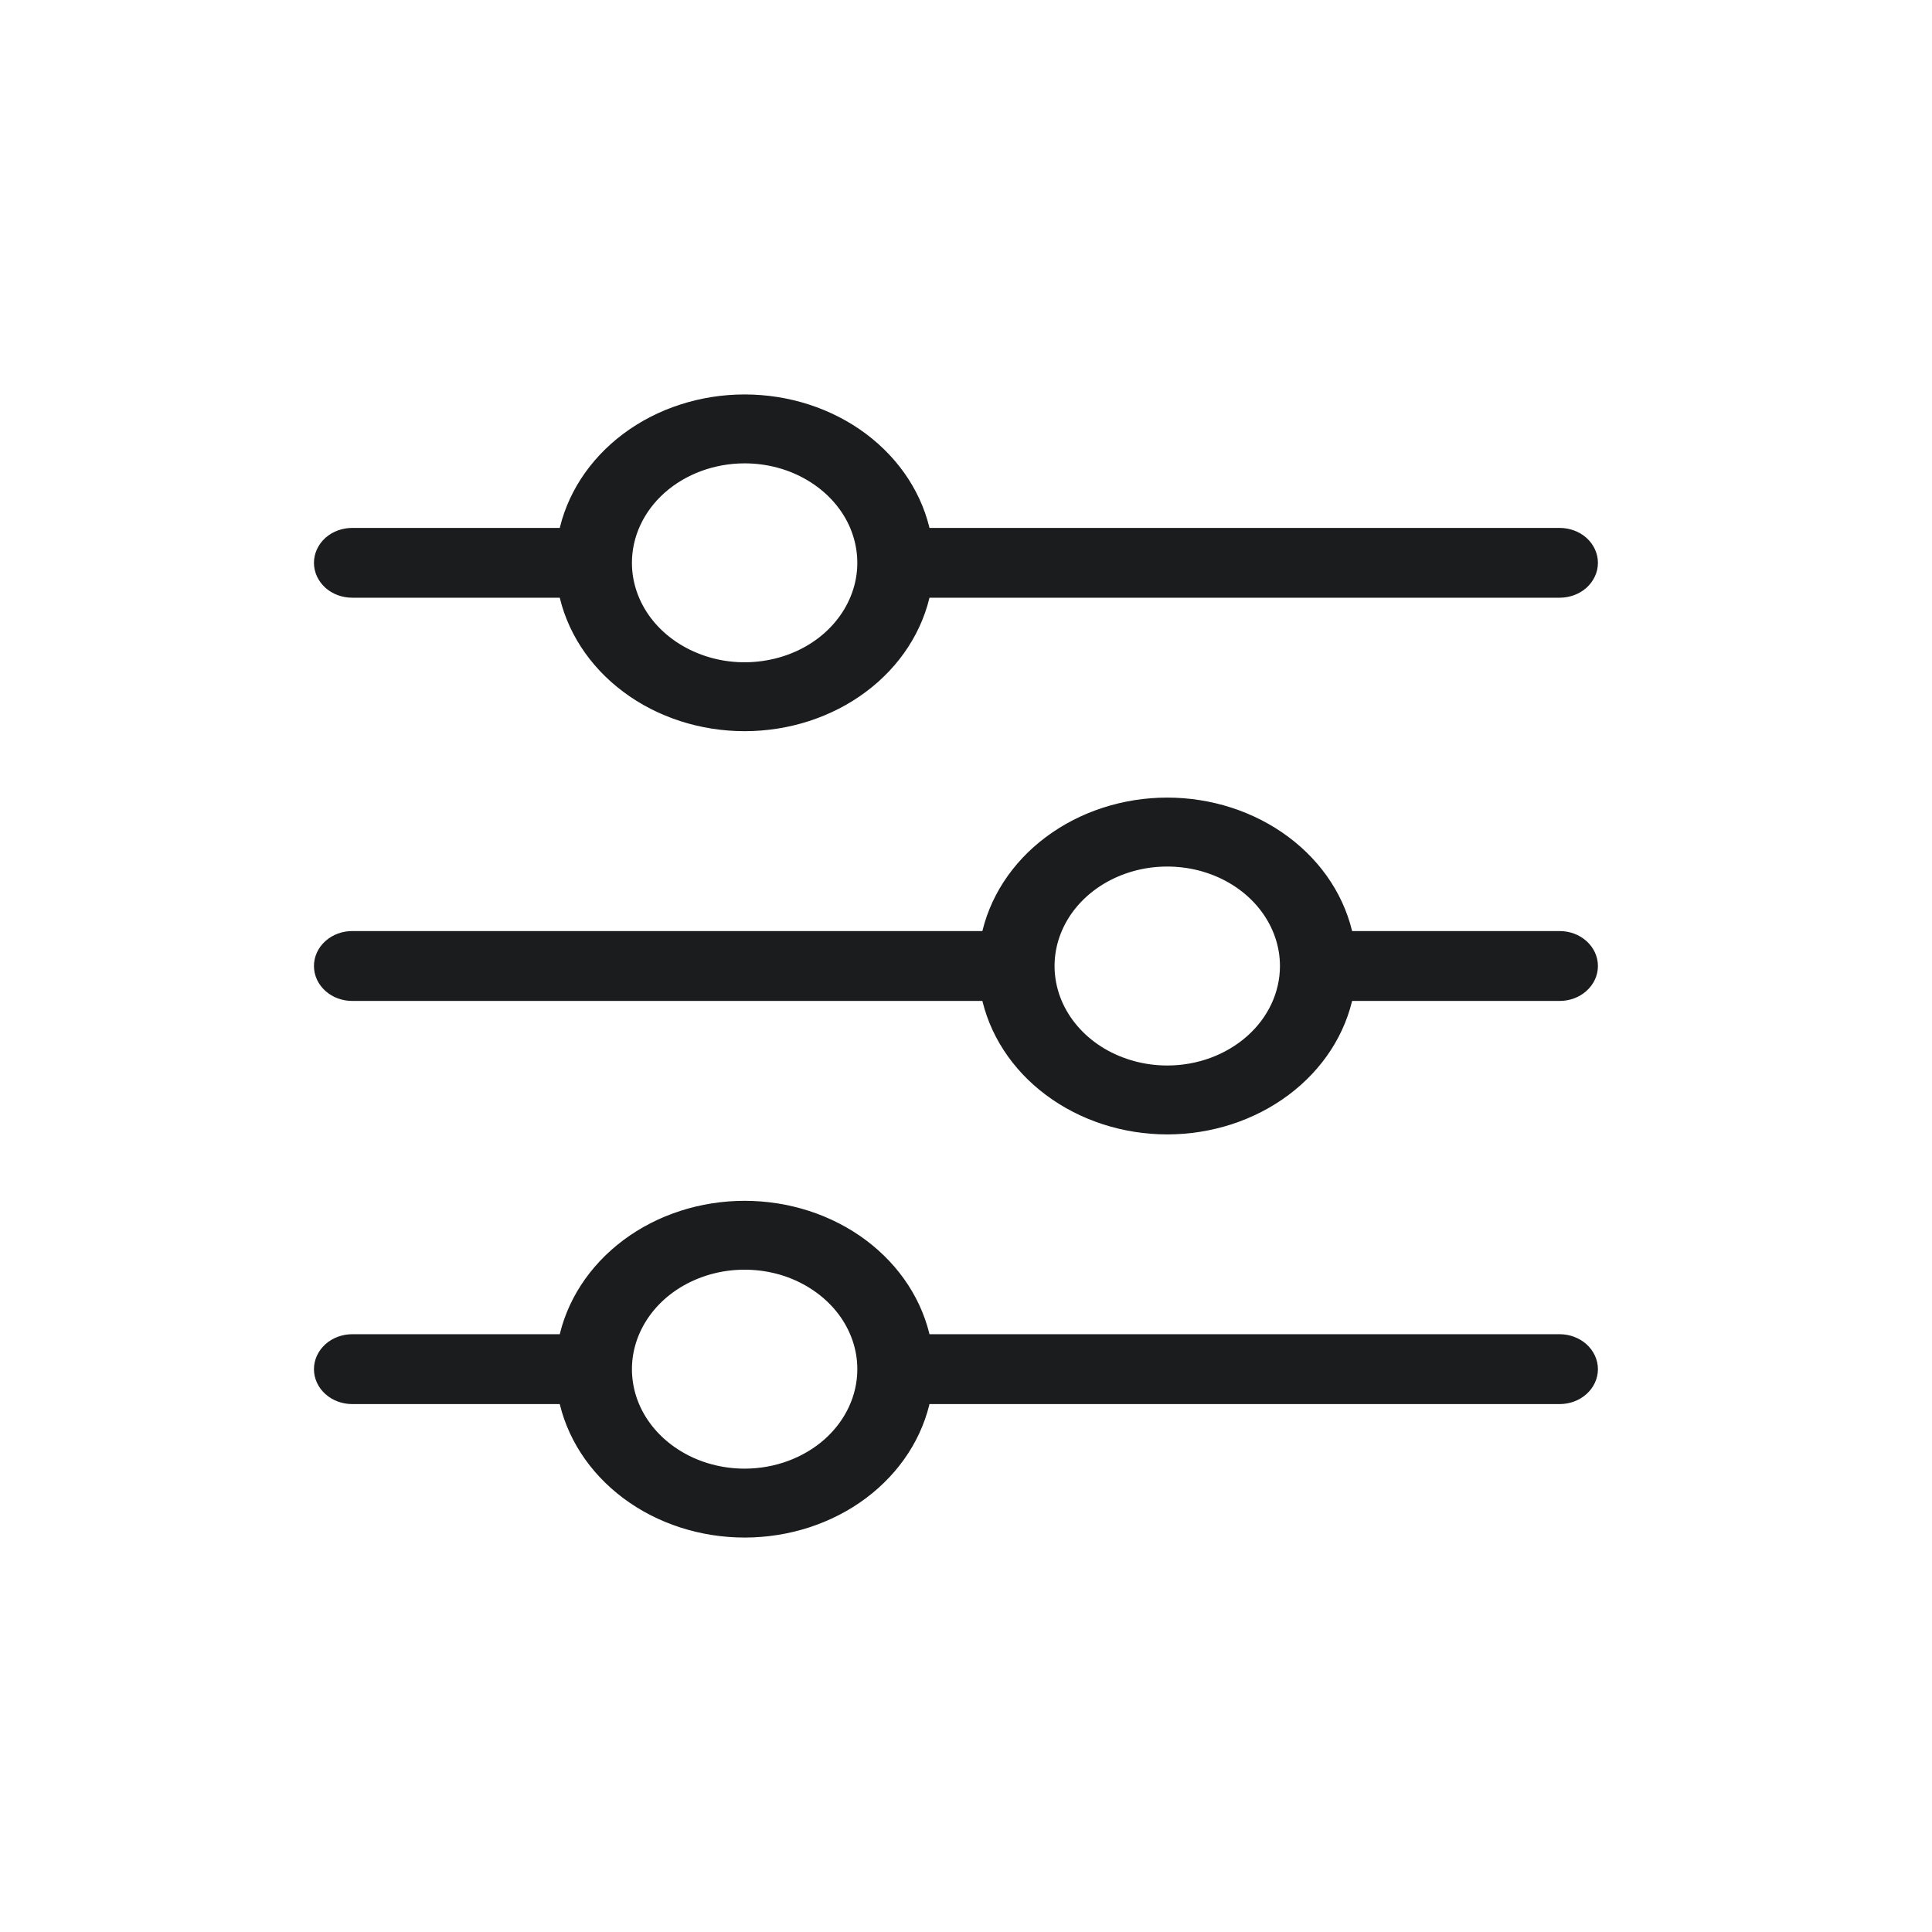 <svg width="24" height="24" viewBox="0 0 24 24" fill="none" xmlns="http://www.w3.org/2000/svg">
<path d="M4.375 7.325H7.034C7.125 7.79 7.397 8.211 7.803 8.514C8.208 8.817 8.721 8.983 9.25 8.983C9.779 8.983 10.292 8.817 10.697 8.514C11.103 8.211 11.375 7.79 11.466 7.325H19.375C19.474 7.325 19.57 7.29 19.64 7.228C19.71 7.165 19.75 7.08 19.75 6.992C19.75 6.903 19.71 6.818 19.64 6.755C19.57 6.693 19.474 6.658 19.375 6.658H11.466C11.375 6.193 11.103 5.773 10.697 5.469C10.292 5.166 9.779 5 9.25 5C8.721 5 8.208 5.166 7.803 5.469C7.397 5.773 7.125 6.193 7.034 6.658H4.375C4.276 6.658 4.18 6.693 4.11 6.755C4.04 6.818 4 6.903 4 6.992C4 7.08 4.04 7.165 4.11 7.228C4.18 7.29 4.276 7.325 4.375 7.325ZM9.25 5.656C9.547 5.656 9.837 5.734 10.083 5.881C10.33 6.028 10.522 6.236 10.636 6.48C10.749 6.725 10.779 6.993 10.721 7.252C10.663 7.511 10.52 7.749 10.311 7.936C10.101 8.123 9.834 8.25 9.543 8.301C9.252 8.353 8.95 8.327 8.676 8.225C8.402 8.124 8.168 7.953 8.003 7.734C7.838 7.514 7.75 7.256 7.75 6.992C7.75 6.637 7.908 6.298 8.189 6.047C8.471 5.797 8.852 5.656 9.25 5.656ZM19.375 11.666H16.716C16.625 11.202 16.353 10.781 15.947 10.478C15.542 10.175 15.029 10.008 14.5 10.008C13.971 10.008 13.458 10.175 13.053 10.478C12.647 10.781 12.375 11.202 12.284 11.666H4.375C4.276 11.666 4.18 11.701 4.11 11.764C4.04 11.826 4 11.911 4 12C4 12.089 4.04 12.174 4.11 12.236C4.18 12.299 4.276 12.334 4.375 12.334H12.284C12.375 12.798 12.647 13.219 13.053 13.522C13.458 13.825 13.971 13.992 14.5 13.992C15.029 13.992 15.542 13.825 15.947 13.522C16.353 13.219 16.625 12.798 16.716 12.334H19.375C19.474 12.334 19.57 12.299 19.64 12.236C19.71 12.174 19.75 12.089 19.75 12C19.75 11.911 19.71 11.826 19.64 11.764C19.57 11.701 19.474 11.666 19.375 11.666ZM14.5 13.336C14.203 13.336 13.913 13.257 13.667 13.111C13.42 12.964 13.228 12.755 13.114 12.511C13.001 12.267 12.971 11.998 13.029 11.739C13.087 11.48 13.23 11.242 13.439 11.056C13.649 10.869 13.916 10.742 14.207 10.69C14.498 10.639 14.8 10.665 15.074 10.766C15.348 10.867 15.582 11.038 15.747 11.258C15.912 11.478 16 11.736 16 12C16 12.354 15.842 12.694 15.561 12.944C15.279 13.195 14.898 13.336 14.5 13.336ZM19.375 16.674H11.466C11.375 16.21 11.103 15.79 10.697 15.486C10.292 15.183 9.779 15.017 9.25 15.017C8.721 15.017 8.208 15.183 7.803 15.486C7.397 15.79 7.125 16.21 7.034 16.674H4.375C4.276 16.674 4.18 16.71 4.11 16.772C4.04 16.835 4 16.92 4 17.008C4 17.097 4.04 17.182 4.11 17.244C4.18 17.307 4.276 17.342 4.375 17.342H7.034C7.125 17.807 7.397 18.227 7.803 18.531C8.208 18.834 8.721 19 9.25 19C9.779 19 10.292 18.834 10.697 18.531C11.103 18.227 11.375 17.807 11.466 17.342H19.375C19.474 17.342 19.57 17.307 19.64 17.244C19.71 17.182 19.75 17.097 19.75 17.008C19.75 16.92 19.71 16.835 19.64 16.772C19.57 16.71 19.474 16.674 19.375 16.674ZM9.25 18.344C8.953 18.344 8.663 18.266 8.417 18.119C8.17 17.972 7.978 17.764 7.864 17.52C7.751 17.276 7.721 17.007 7.779 16.748C7.837 16.489 7.98 16.251 8.189 16.064C8.399 15.877 8.666 15.75 8.957 15.698C9.248 15.647 9.55 15.673 9.824 15.774C10.098 15.876 10.332 16.047 10.497 16.266C10.662 16.486 10.75 16.744 10.75 17.008C10.75 17.363 10.592 17.702 10.311 17.953C10.029 18.203 9.648 18.344 9.25 18.344Z" fill="#1B1C1E" stroke="#1B1C1E" stroke-width="0.2"/>
</svg>

